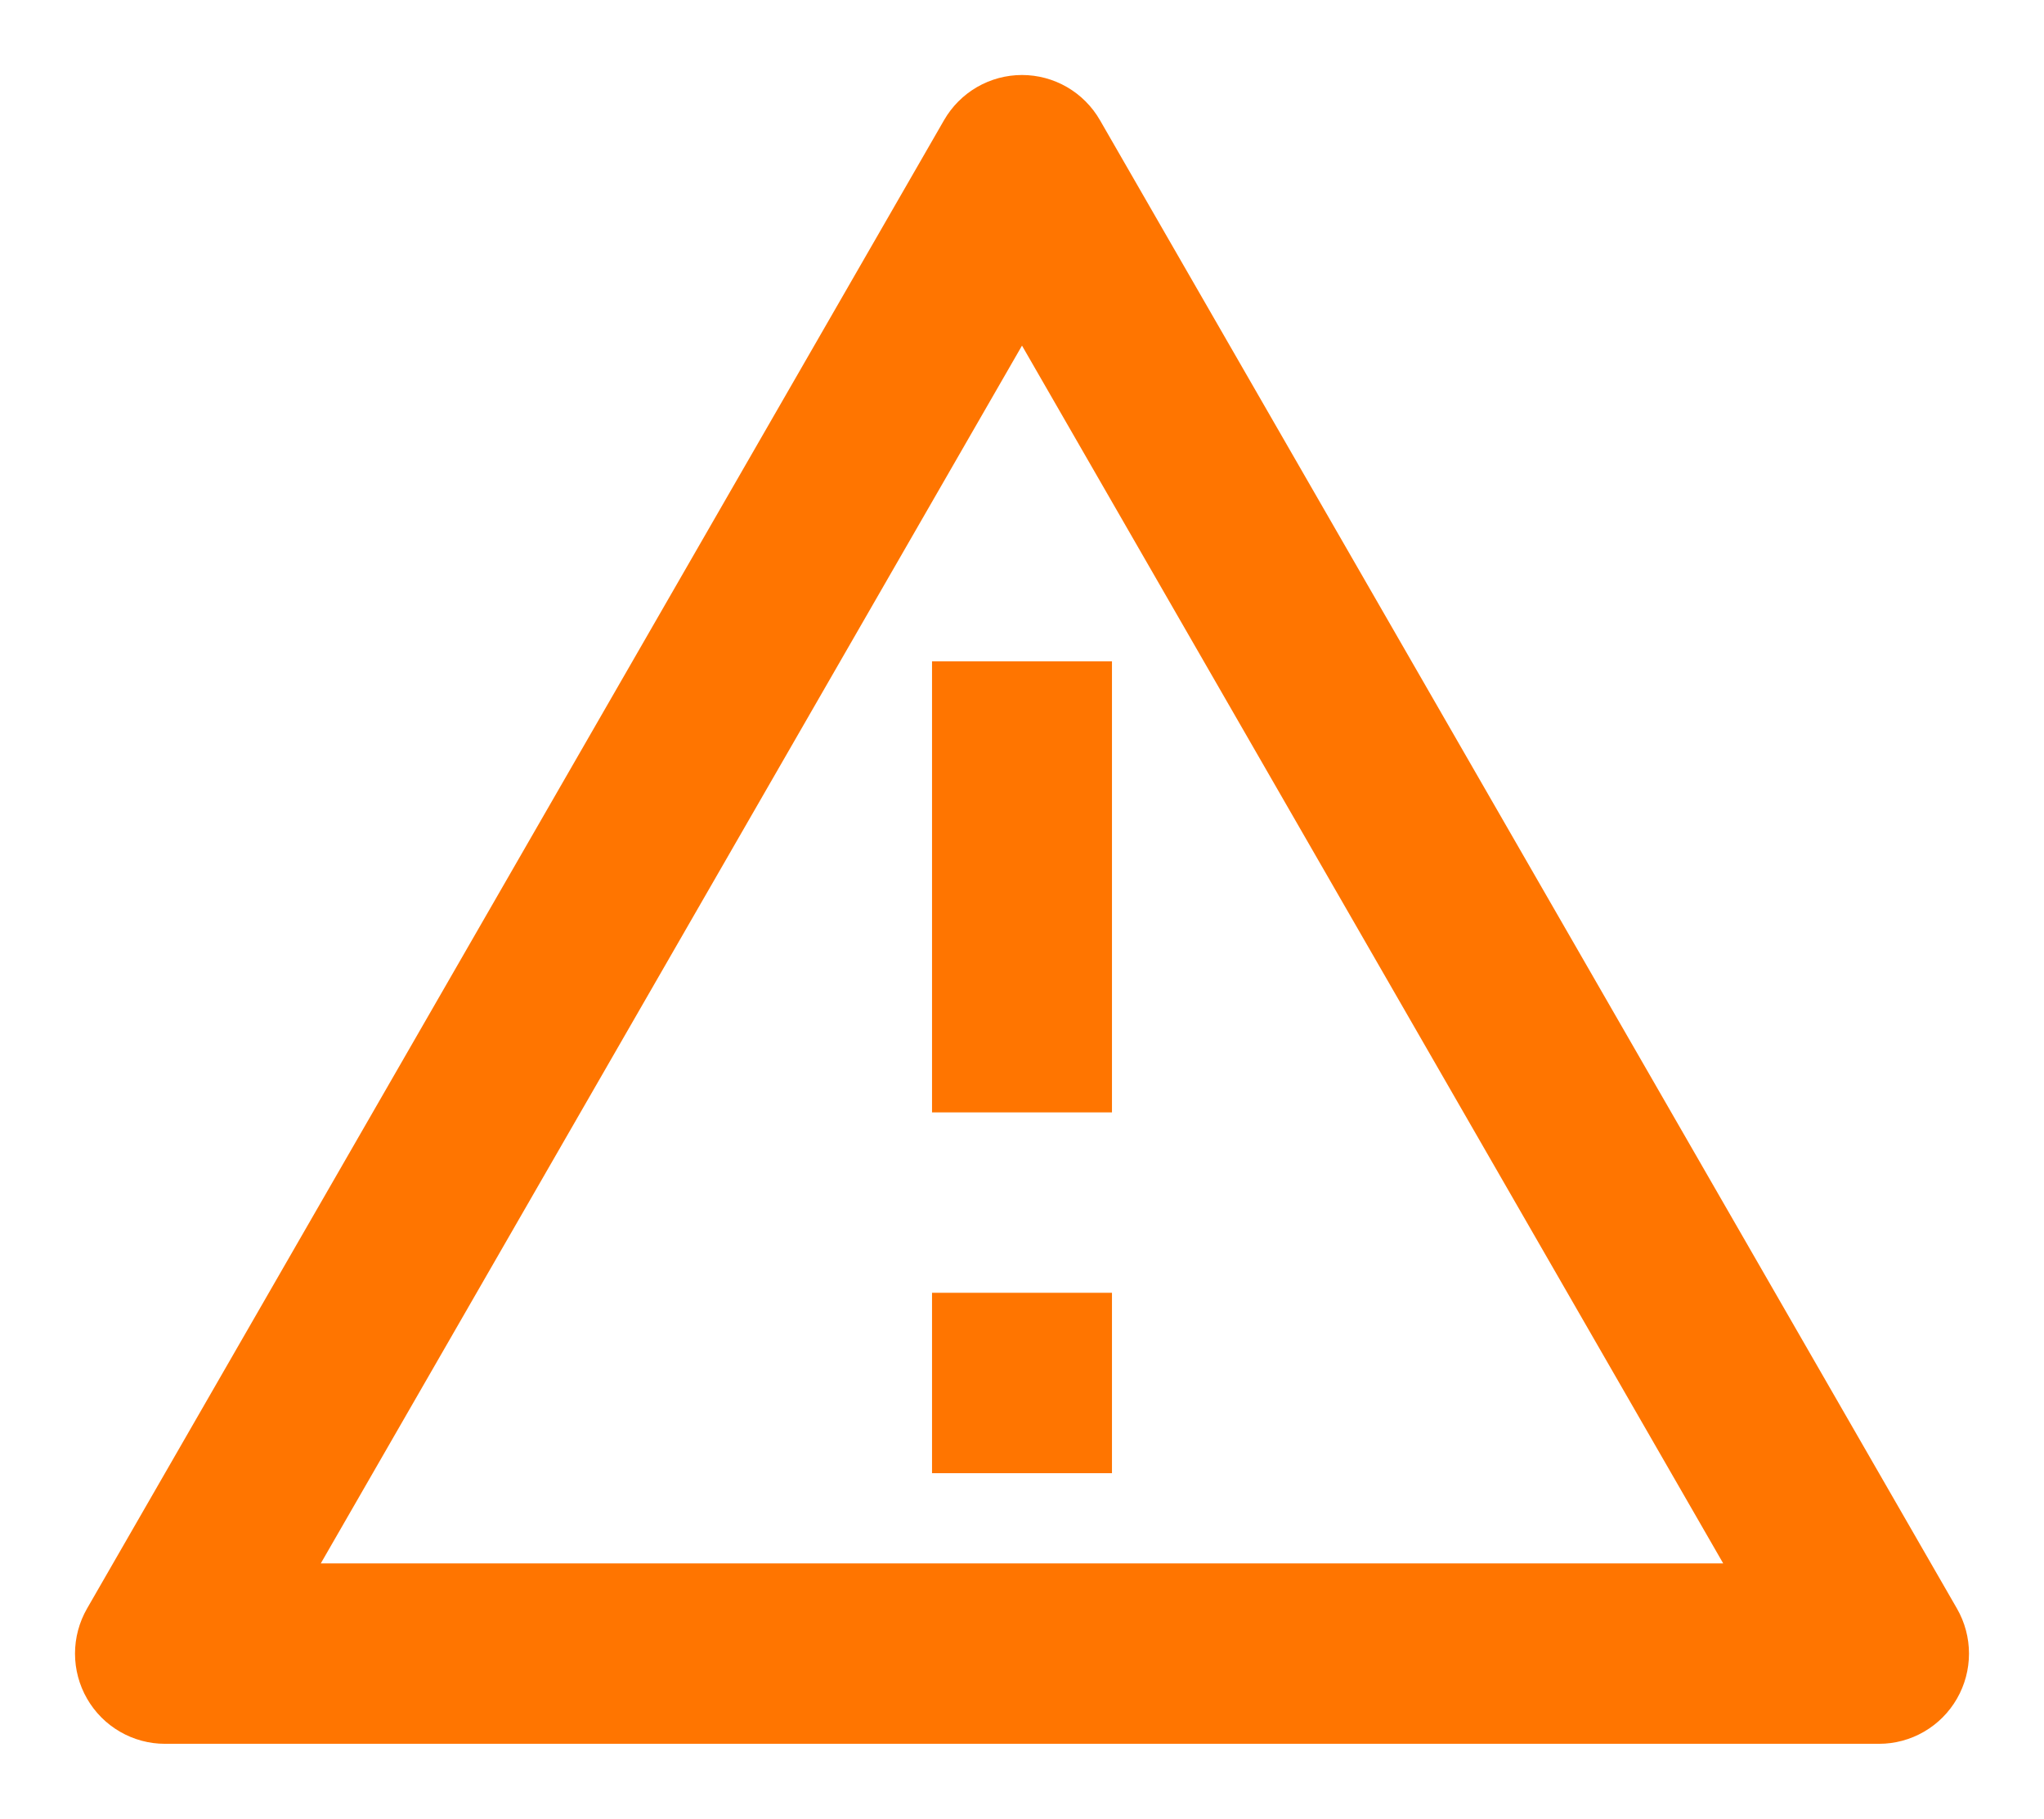 <svg width="109" height="97" viewBox="0 0 109 97" fill="none" xmlns="http://www.w3.org/2000/svg">
<g filter="url(#filter0_d_40_37)">
<path d="M58.655 2.405L104.357 81.784C104.778 82.515 105 83.345 105 84.189C105 85.034 104.778 85.863 104.357 86.594C103.936 87.326 103.331 87.933 102.601 88.355C101.872 88.778 101.045 89 100.202 89H8.798C7.955 89 7.128 88.778 6.399 88.355C5.669 87.933 5.064 87.326 4.643 86.594C4.222 85.863 4 85.034 4 84.189C4 83.345 4.222 82.515 4.643 81.784L50.345 2.405C50.766 1.674 51.372 1.067 52.101 0.644C52.831 0.222 53.658 0 54.5 0C55.342 0 56.169 0.222 56.899 0.644C57.628 1.067 58.234 1.674 58.655 2.405ZM17.107 79.378H91.893L54.5 14.432L17.107 79.378ZM49.702 64.946H59.298V74.567H49.702V64.946ZM49.702 31.27H59.298V55.324H49.702V31.27Z" fill="#FF7500"/>
</g>
<defs>
<filter id="filter0_d_40_37" x="0" y="0" width="109" height="97" filterUnits="userSpaceOnUse" color-interpolation-filters="sRGB">
<feFlood flood-opacity="0" result="BackgroundImageFix"/>
<feColorMatrix in="SourceAlpha" type="matrix" values="0 0 0 0 0 0 0 0 0 0 0 0 0 0 0 0 0 0 127 0" result="hardAlpha"/>
<feOffset dy="4"/>
<feGaussianBlur stdDeviation="2"/>
<feComposite in2="hardAlpha" operator="out"/>
<feColorMatrix type="matrix" values="0 0 0 0 0 0 0 0 0 0 0 0 0 0 0 0 0 0 0.25 0"/>
<feBlend mode="normal" in2="BackgroundImageFix" result="effect1_dropShadow_40_37"/>
<feBlend mode="normal" in="SourceGraphic" in2="effect1_dropShadow_40_37" result="shape"/>
</filter>
</defs>
</svg>
